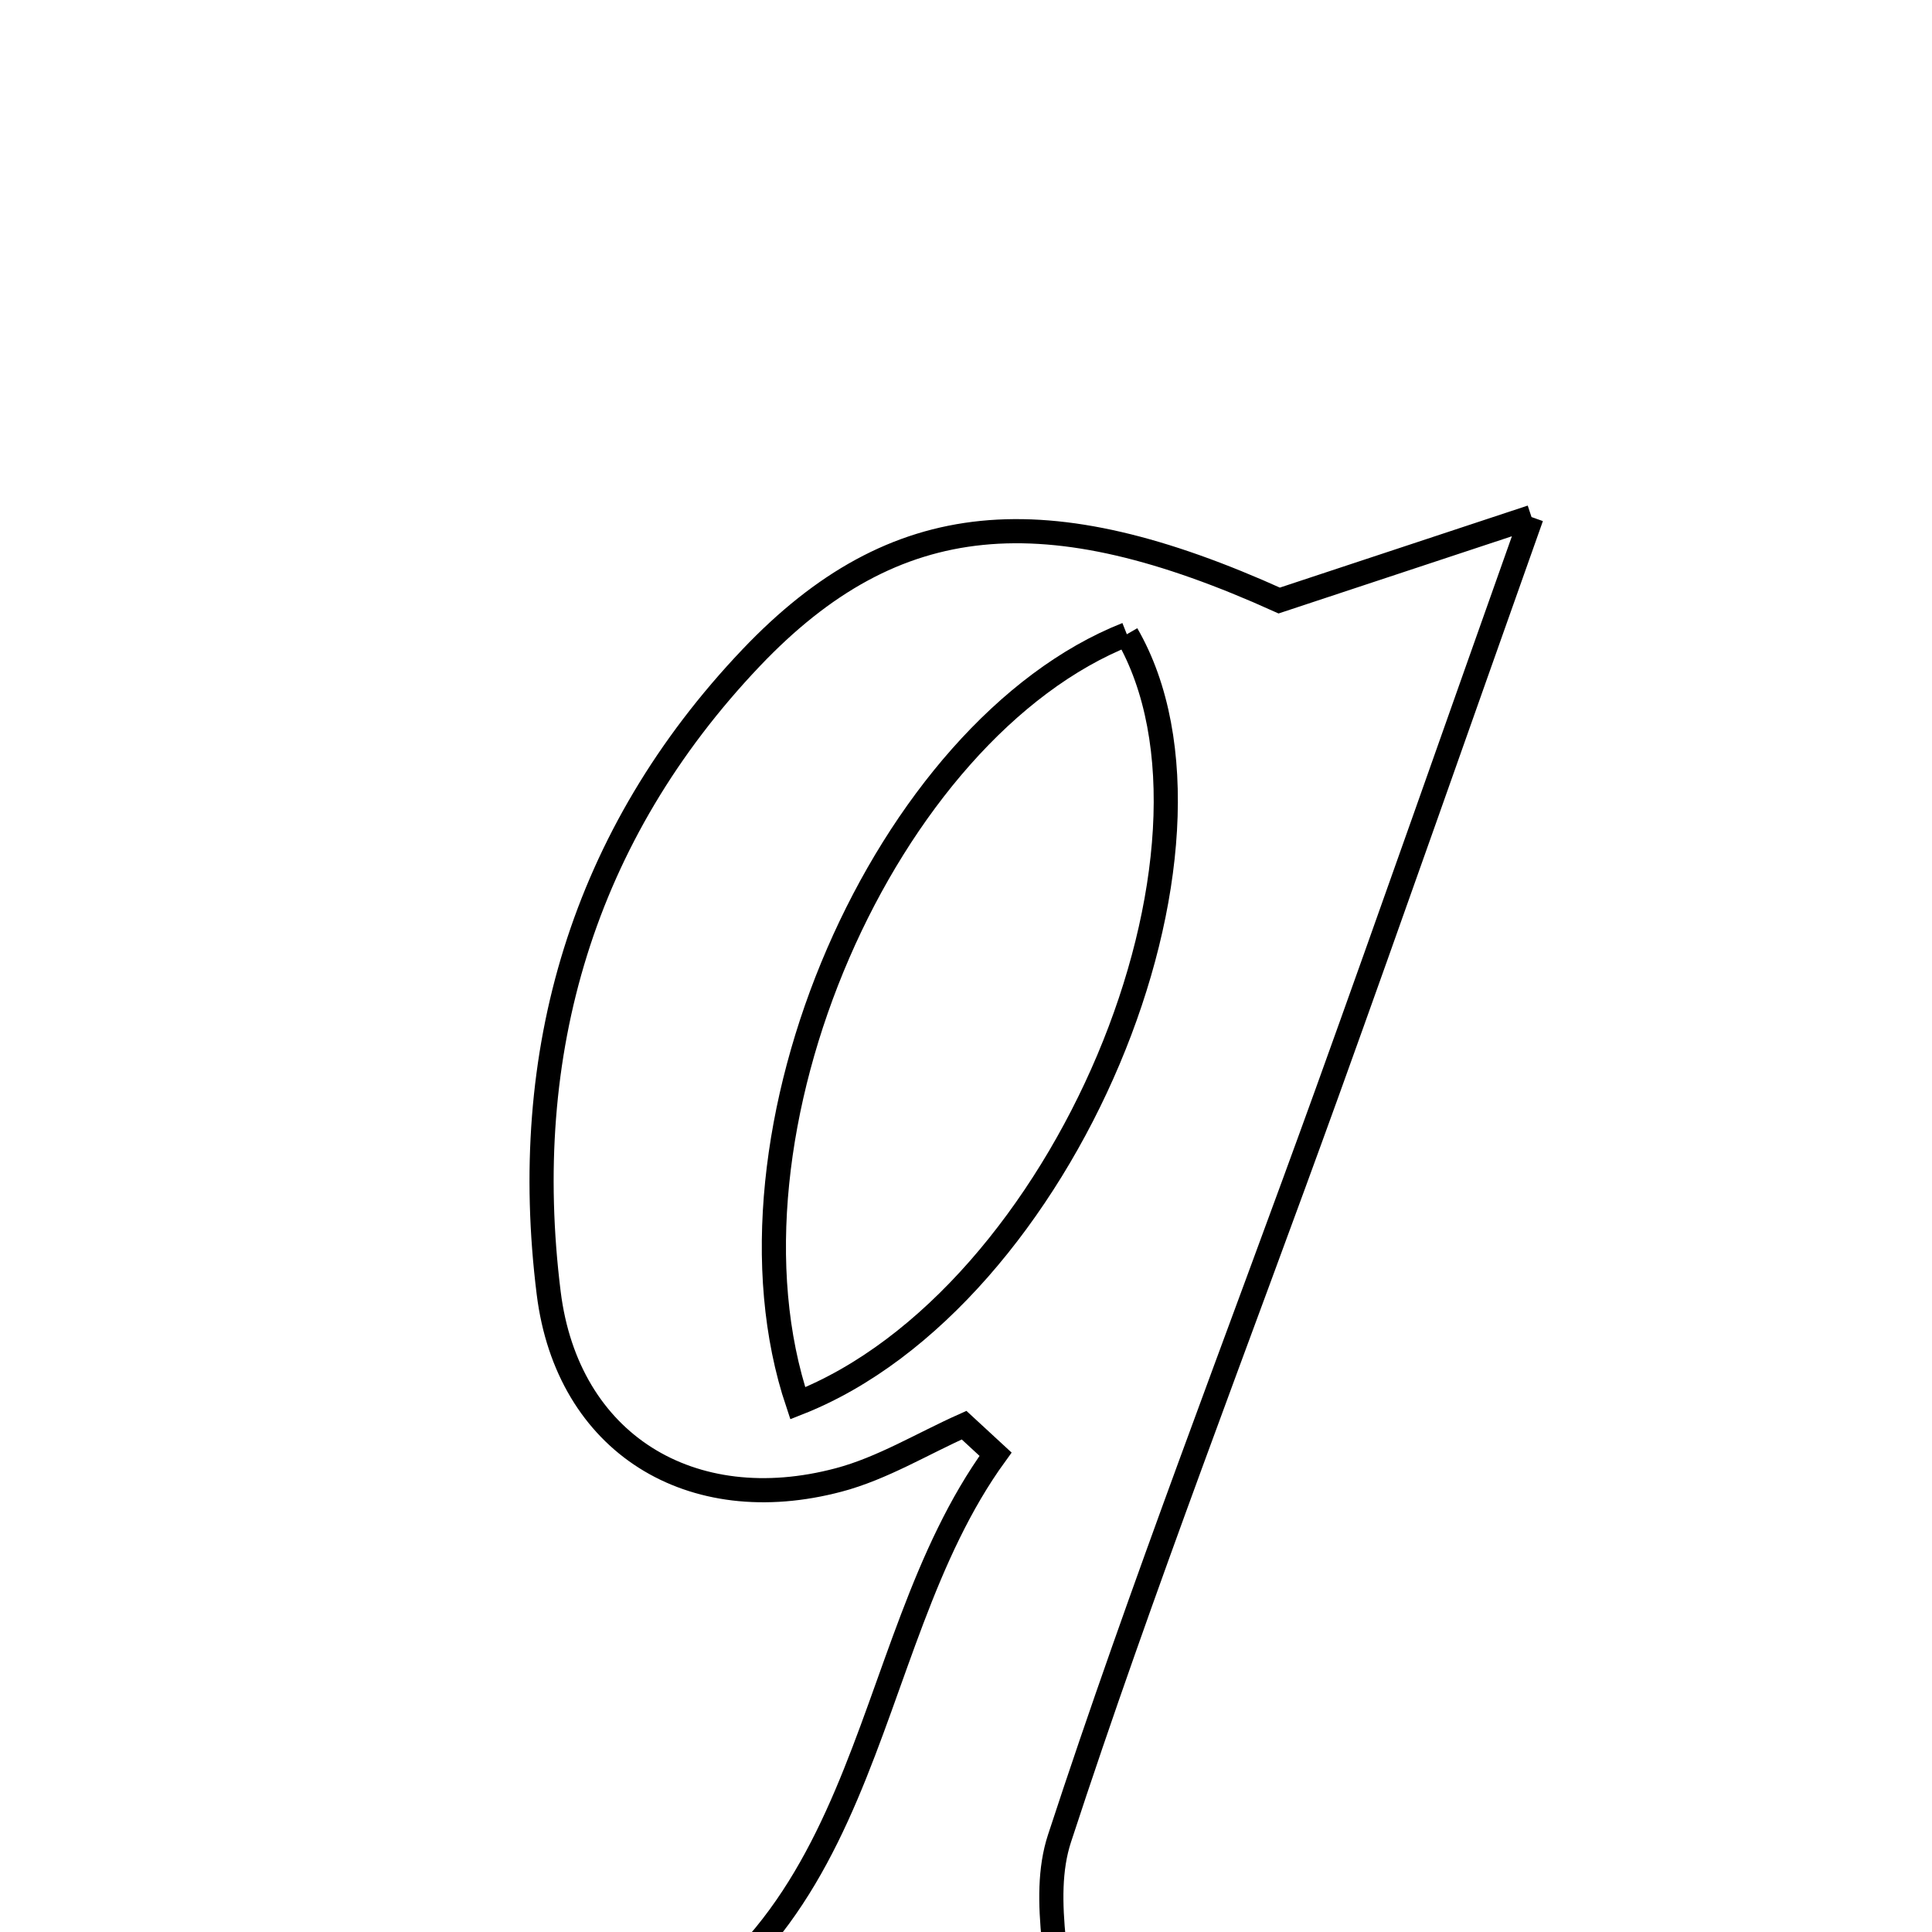 <svg xmlns="http://www.w3.org/2000/svg" viewBox="0.0 0.0 24.0 24.0" height="200px" width="200px"><path fill="none" stroke="black" stroke-width=".3" stroke-opacity="1.0"  filling="0" d="M19.025 6.423 C18.077 9.093 17.293 11.333 16.488 13.566 C15.373 16.655 14.182 19.717 13.162 22.836 C12.911 23.601 13.197 24.54 13.245 25.623 C11.424 25.623 9.281 25.623 7.137 25.623 C10.952 24.369 10.58 20.527 12.367 18.065 C12.235 17.944 12.105 17.824 11.976 17.704 C11.458 17.935 10.96 18.241 10.42 18.384 C8.585 18.872 7.049 17.934 6.816 16.062 C6.444 13.074 7.24 10.372 9.33 8.172 C11.121 6.288 13.001 6.154 15.891 7.46 C16.809 7.156 17.675 6.869 19.025 6.423"></path>
<path fill="none" stroke="black" stroke-width=".3" stroke-opacity="1.0"  filling="0" d="M13.998 7.879 C11.009 9.062 8.786 14.085 9.91 17.432 C13.219 16.132 15.531 10.53 13.998 7.879"></path></svg>